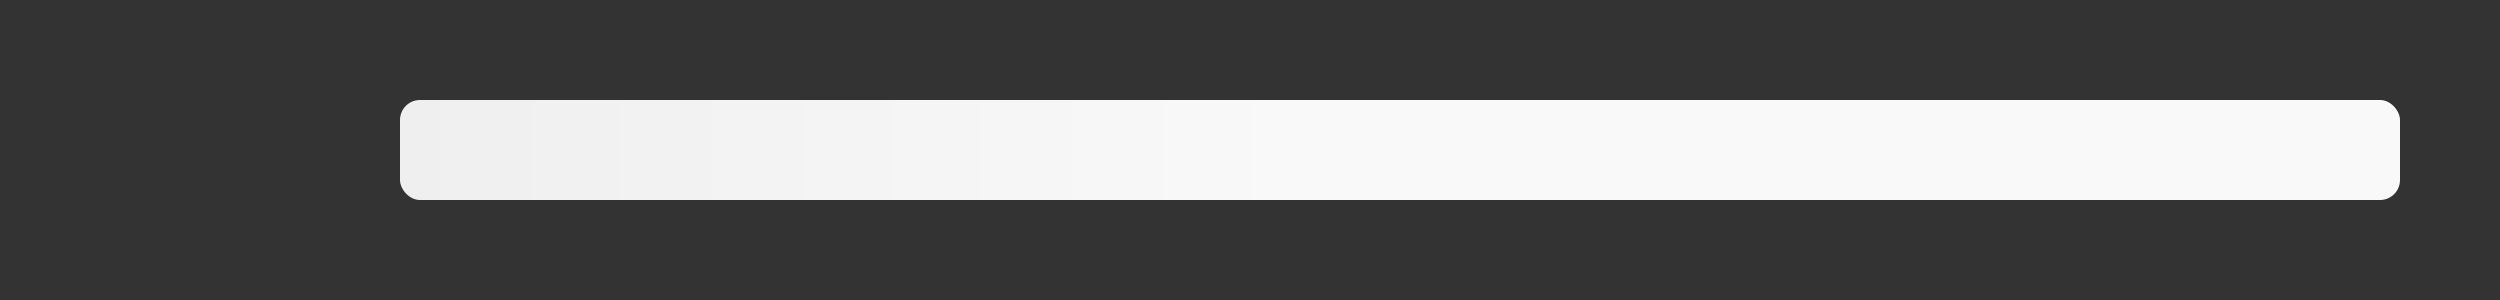 <svg viewBox="0 0 375 45" xmlns="http://www.w3.org/2000/svg" version="1.1" preserveAspectRatio="xMidYMid meet">
    <rect x="0" y="0" width="375" height="45" fill="#333333" stroke="none"/>
    <rect clip-path="url(#ucufh8qvk)" x="0" y="0" width="375" height="45" style="fill: url('#gacez41o5o6');" />
    <defs>
        <clipPath id="ucufh8qvk">
            <rect x="30" y="13" rx="3" ry="3" width="20" height="20" />
            <rect x="60" y="15" rx="3" ry="3" width="300" height="15" />
        </clipPath>
        <linearGradient id="gacez41o5o6">
            <stop offset="-0.481" stop-color="#f9f9f9">
                <animate attributeName="offset" values="-2; 1" dur="2s" repeatCount="indefinite" />
            </stop>
            <stop offset="0.019" stop-color="#ecebeb">
                <animate attributeName="offset" values="-1.5; 1.5" dur="2s" repeatCount="indefinite" />
            </stop>
            <stop offset="0.519" stop-color="#f9f9f9">
                <animate attributeName="offset" values="-1; 2" dur="2s" repeatCount="indefinite" />
            </stop>
        </linearGradient>
    </defs>
</svg>
